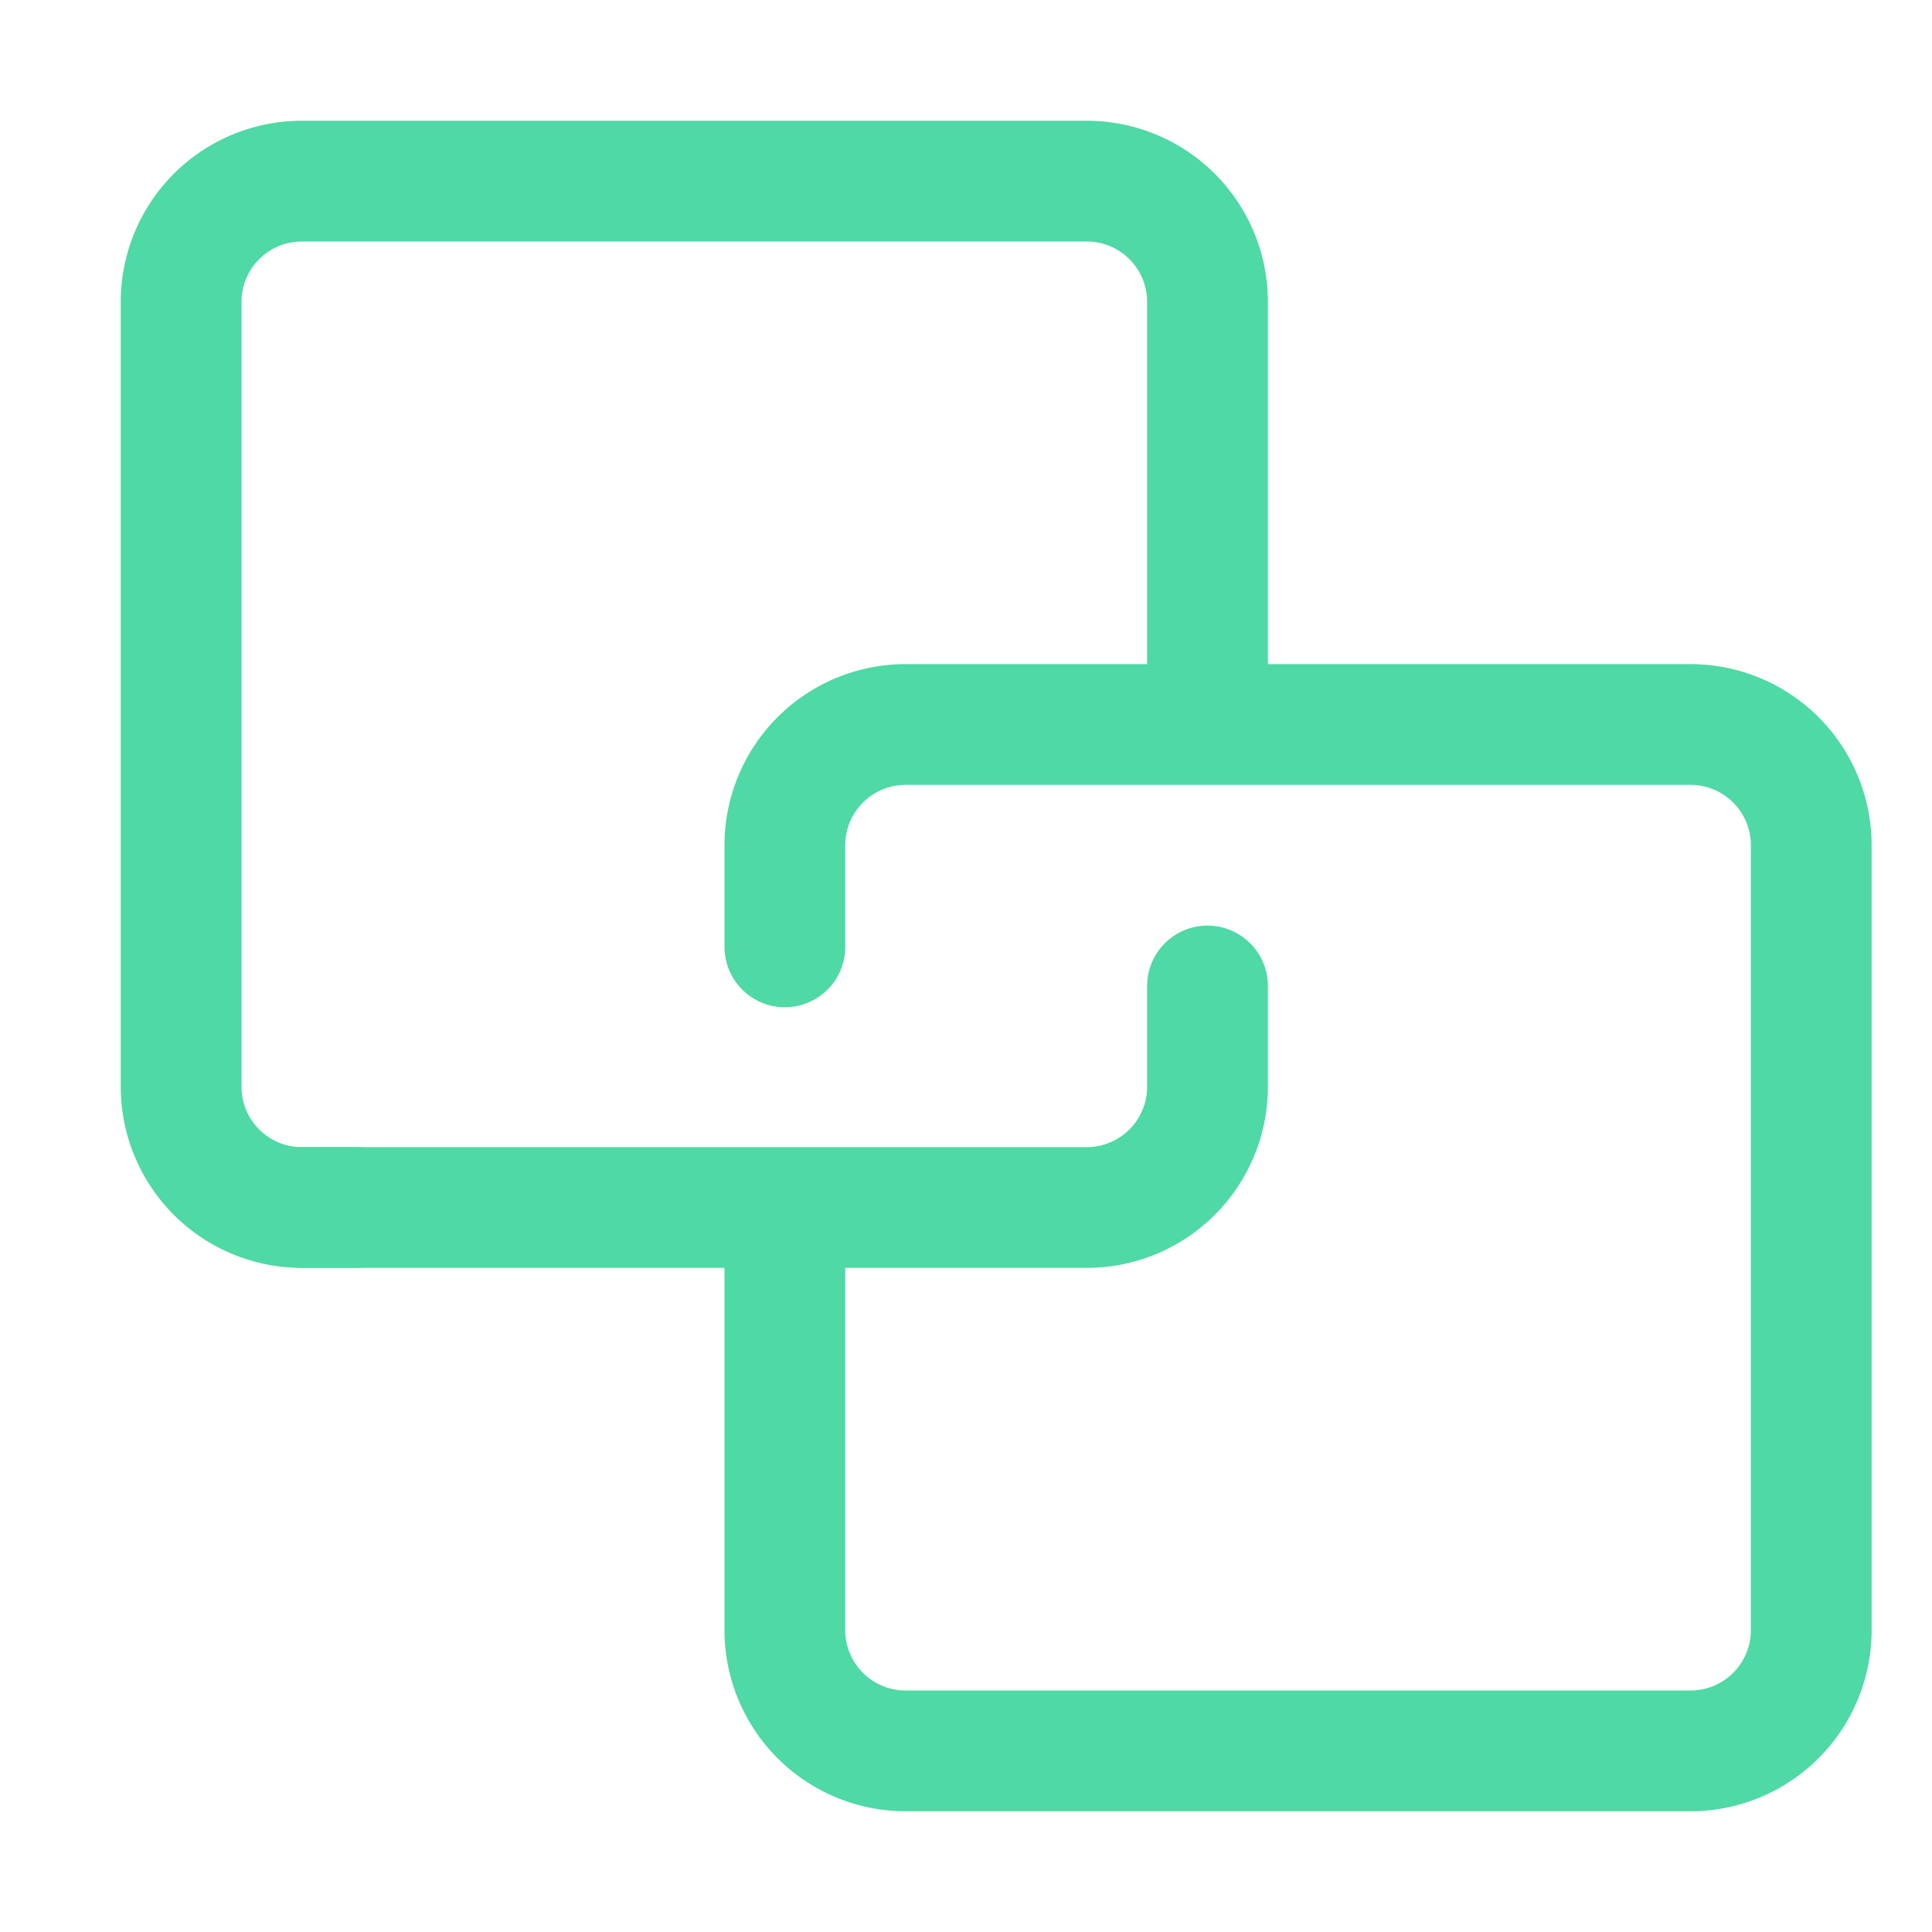 <?xml version="1.0" standalone="no"?><!DOCTYPE svg PUBLIC "-//W3C//DTD SVG 1.1//EN" "http://www.w3.org/Graphics/SVG/1.1/DTD/svg11.dtd"><svg t="1658900913996" class="icon" viewBox="0 0 1024 1024" version="1.1" xmlns="http://www.w3.org/2000/svg" p-id="2401" xmlns:xlink="http://www.w3.org/1999/xlink" width="200" height="200"><defs><style type="text/css">@font-face { font-family: feedback-iconfont; src: url("//at.alicdn.com/t/font_1031158_u69w8yhxdu.woff2?t=1630033759944") format("woff2"), url("//at.alicdn.com/t/font_1031158_u69w8yhxdu.woff?t=1630033759944") format("woff"), url("//at.alicdn.com/t/font_1031158_u69w8yhxdu.ttf?t=1630033759944") format("truetype"); }
</style></defs><path d="M188.672 608H160a32 32 0 0 1-32-32V160a32 32 0 0 1 32-32h416a32 32 0 0 1 32 32v221.44a32 32 0 1 0 64 0V160a96 96 0 0 0-96-96H160a96 96 0 0 0-96 96v416a96 96 0 0 0 96 96h28.672a32 32 0 0 0 0-64z" fill="#4ED9A5" p-id="2402"></path><path d="M448 501.856V448a32 32 0 0 1 32-32h416a32 32 0 0 1 32 32v416a32 32 0 0 1-32 32H480a32 32 0 0 1-32-32v-221.44a32 32 0 1 0-64 0V864a96 96 0 0 0 96 96h416a96 96 0 0 0 96-96V448a96 96 0 0 0-96-96H480a96 96 0 0 0-96 96v53.856a32 32 0 0 0 64 0z" fill="#4ED9A5" p-id="2403"></path><path d="M608 522.592V576a32 32 0 0 1-32 32H160a32 32 0 0 0 0 64h416a96 96 0 0 0 96-96v-53.408a32 32 0 0 0-64 0z" fill="#4ED9A5" p-id="2404"></path></svg>